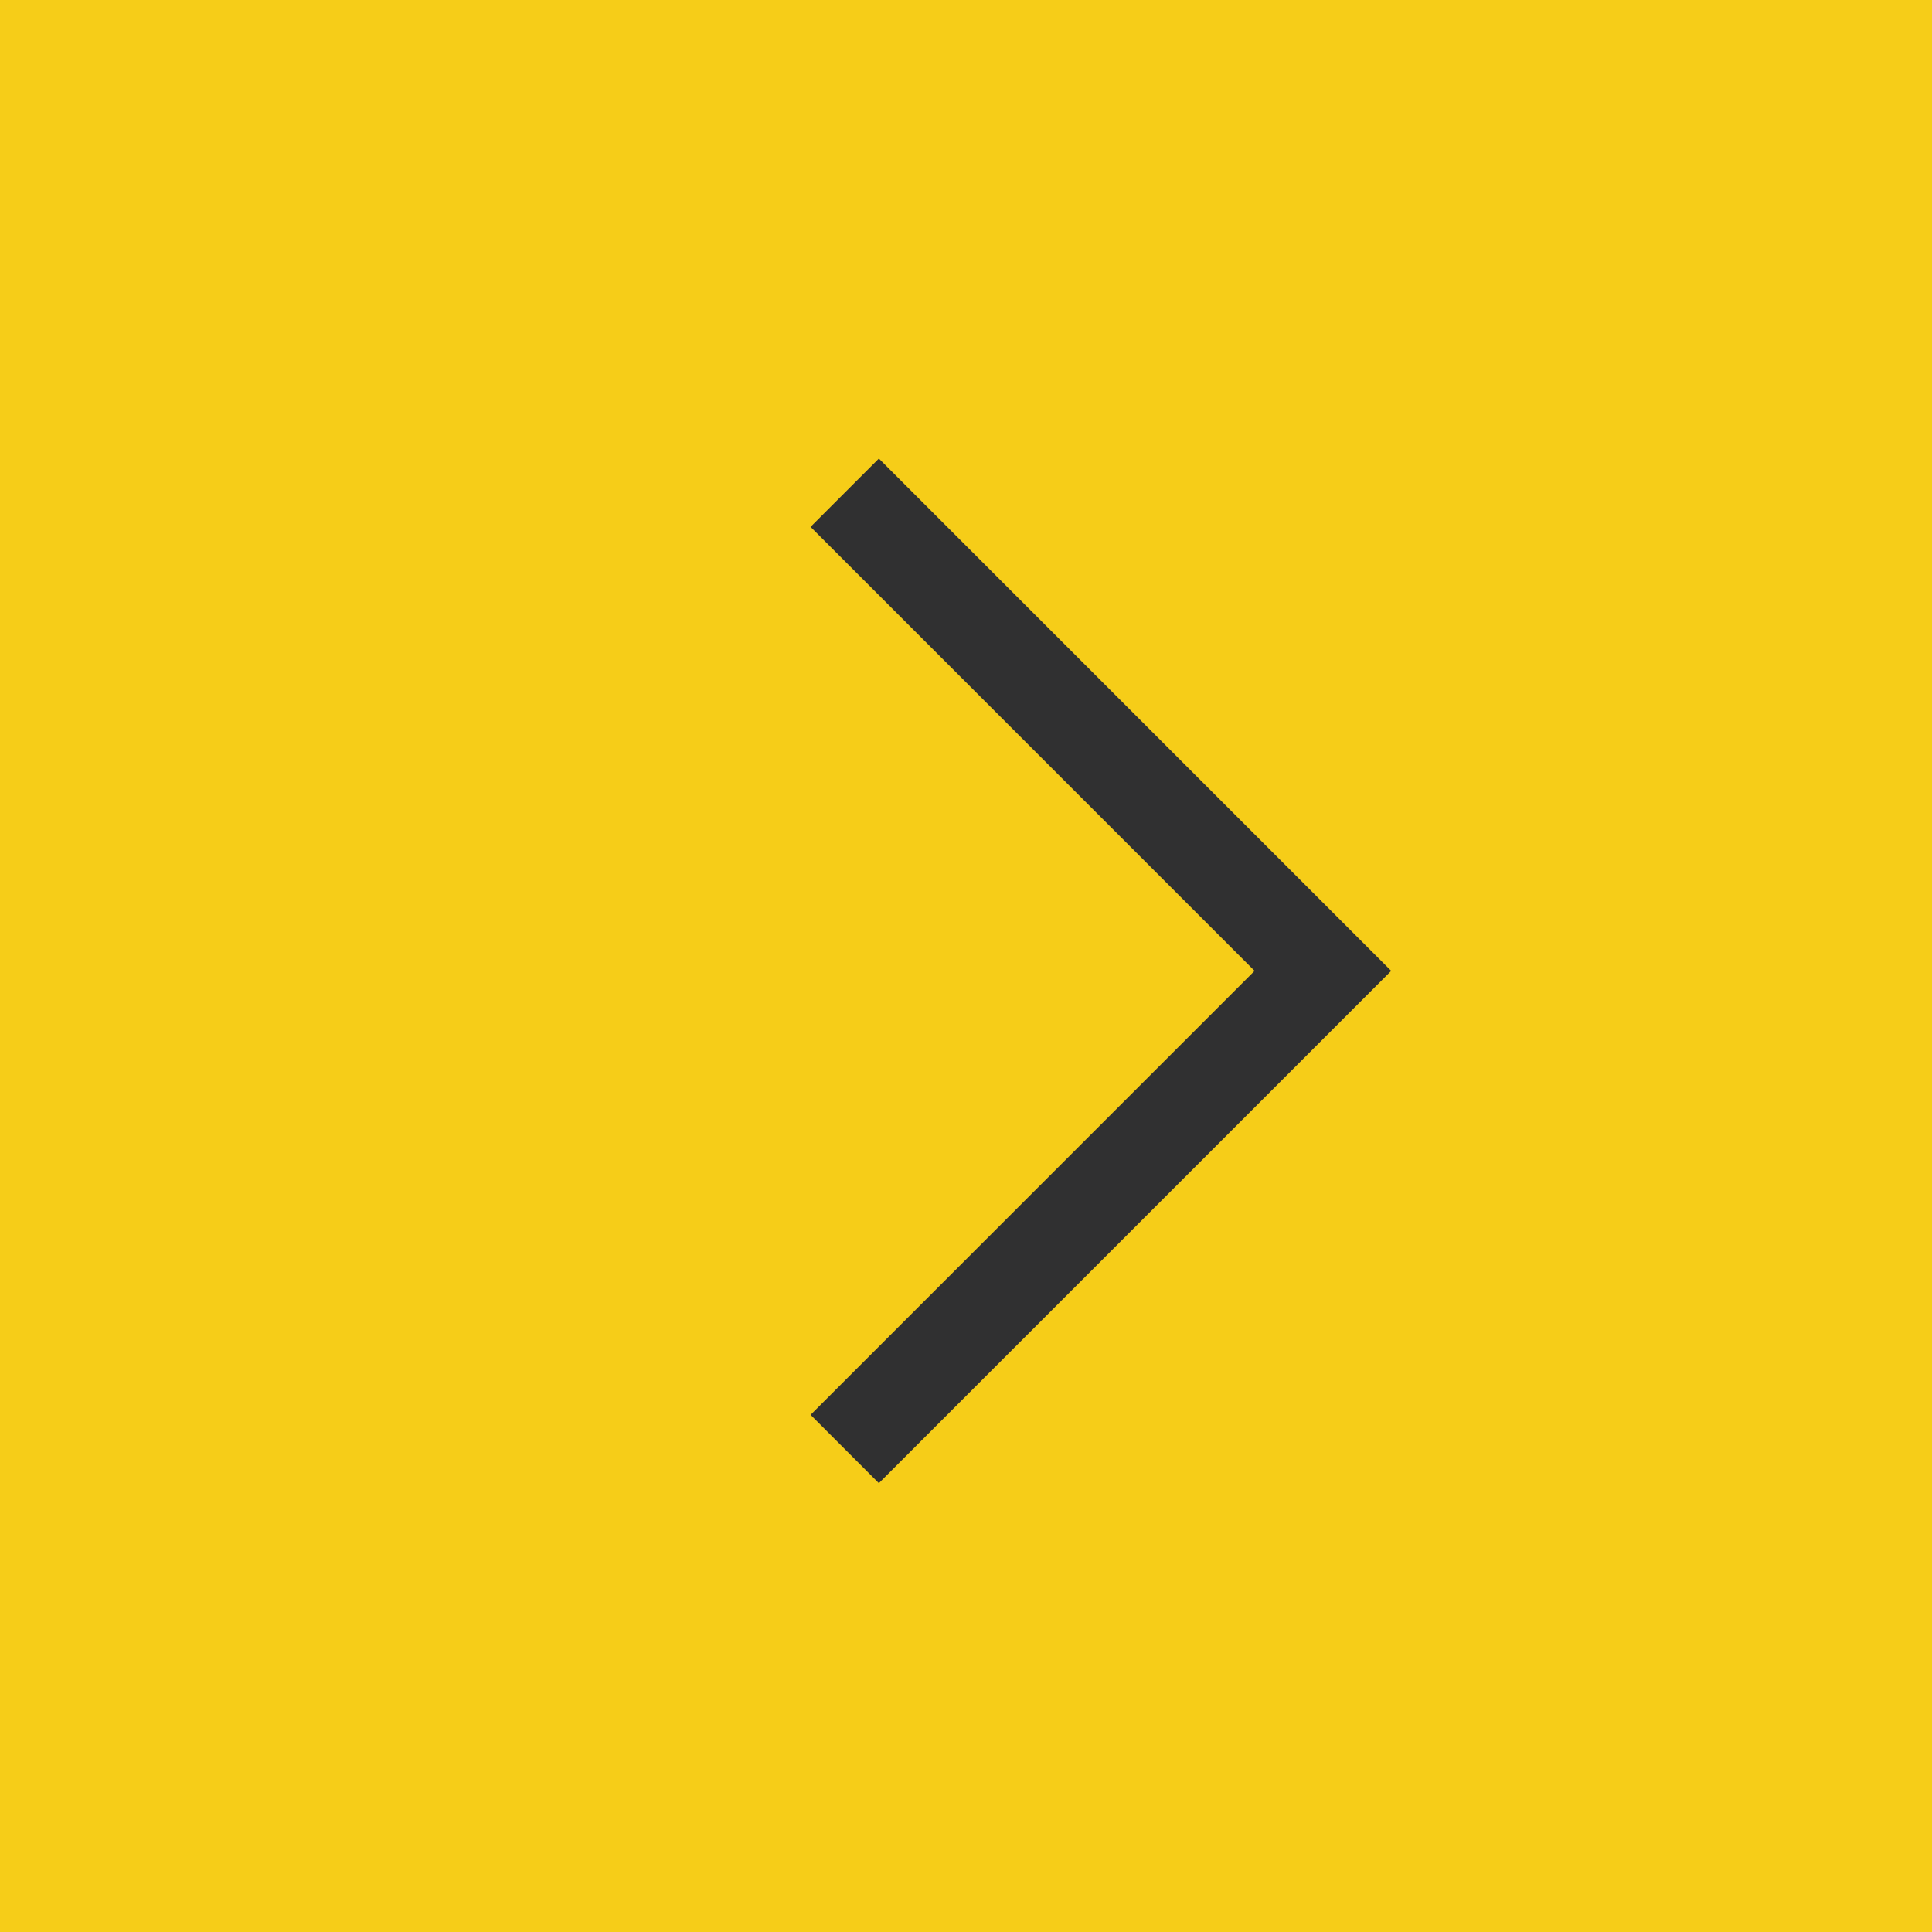 <svg width="40" height="40" viewBox="0 0 40 40" fill="none" xmlns="http://www.w3.org/2000/svg">
<rect x="39" y="39" width="38" height="38" transform="rotate(180 39 39)" fill="#F6CD18" stroke="#F6CD18" stroke-width="2"/>
<path d="M17.489 30L27.389 20.101L17.489 10.201" stroke="#303031" stroke-width="2"/>
</svg>